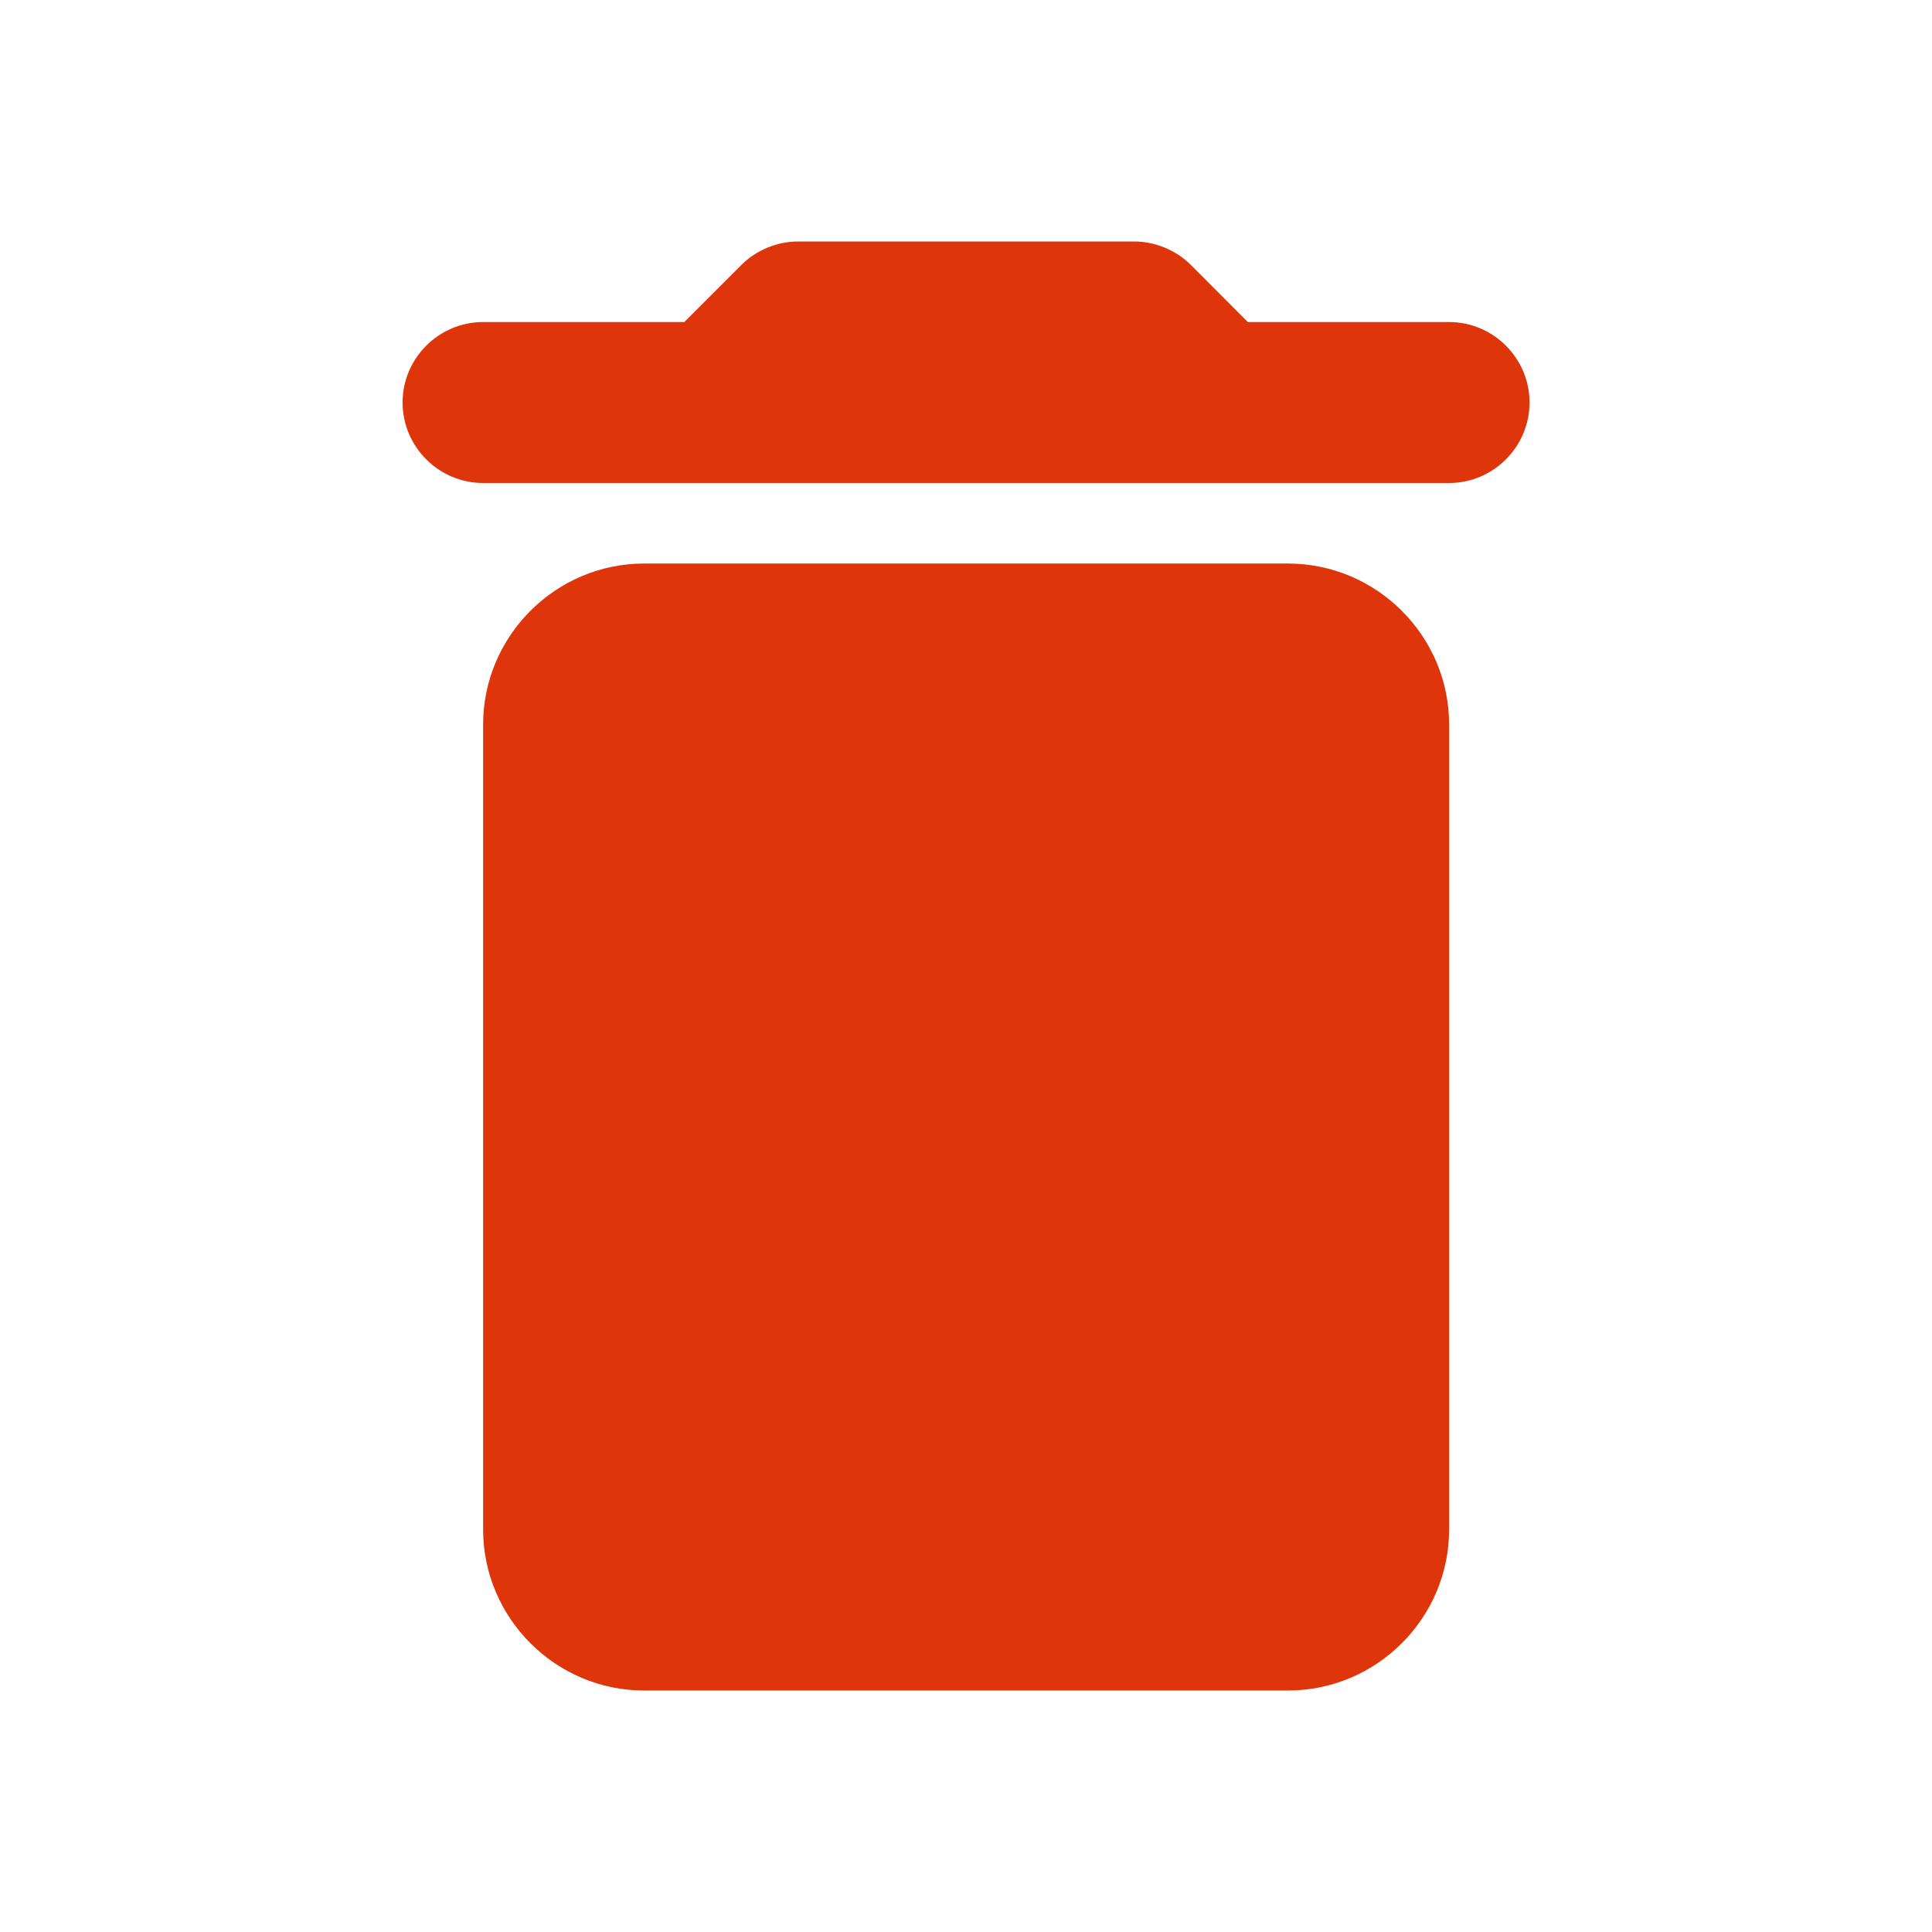 <svg width="16" height="16" viewBox="0 0 16 16" fill="none" xmlns="http://www.w3.org/2000/svg">
<path fill-rule="evenodd" clip-rule="evenodd" d="M10.334 2.667H12.001C12.367 2.667 12.667 2.967 12.667 3.333C12.667 3.7 12.367 4 12.001 4H4.001C3.634 4 3.334 3.7 3.334 3.333C3.334 2.967 3.634 2.667 4.001 2.667H5.667L6.141 2.193C6.261 2.073 6.434 2 6.607 2H9.394C9.567 2 9.741 2.073 9.861 2.193L10.334 2.667ZM5.334 14C4.601 14 4.001 13.4 4.001 12.667V6C4.001 5.267 4.601 4.667 5.334 4.667H10.667C11.401 4.667 12.001 5.267 12.001 6V12.667C12.001 13.4 11.401 14 10.667 14H5.334Z" fill="#DE350B"/>
</svg>
